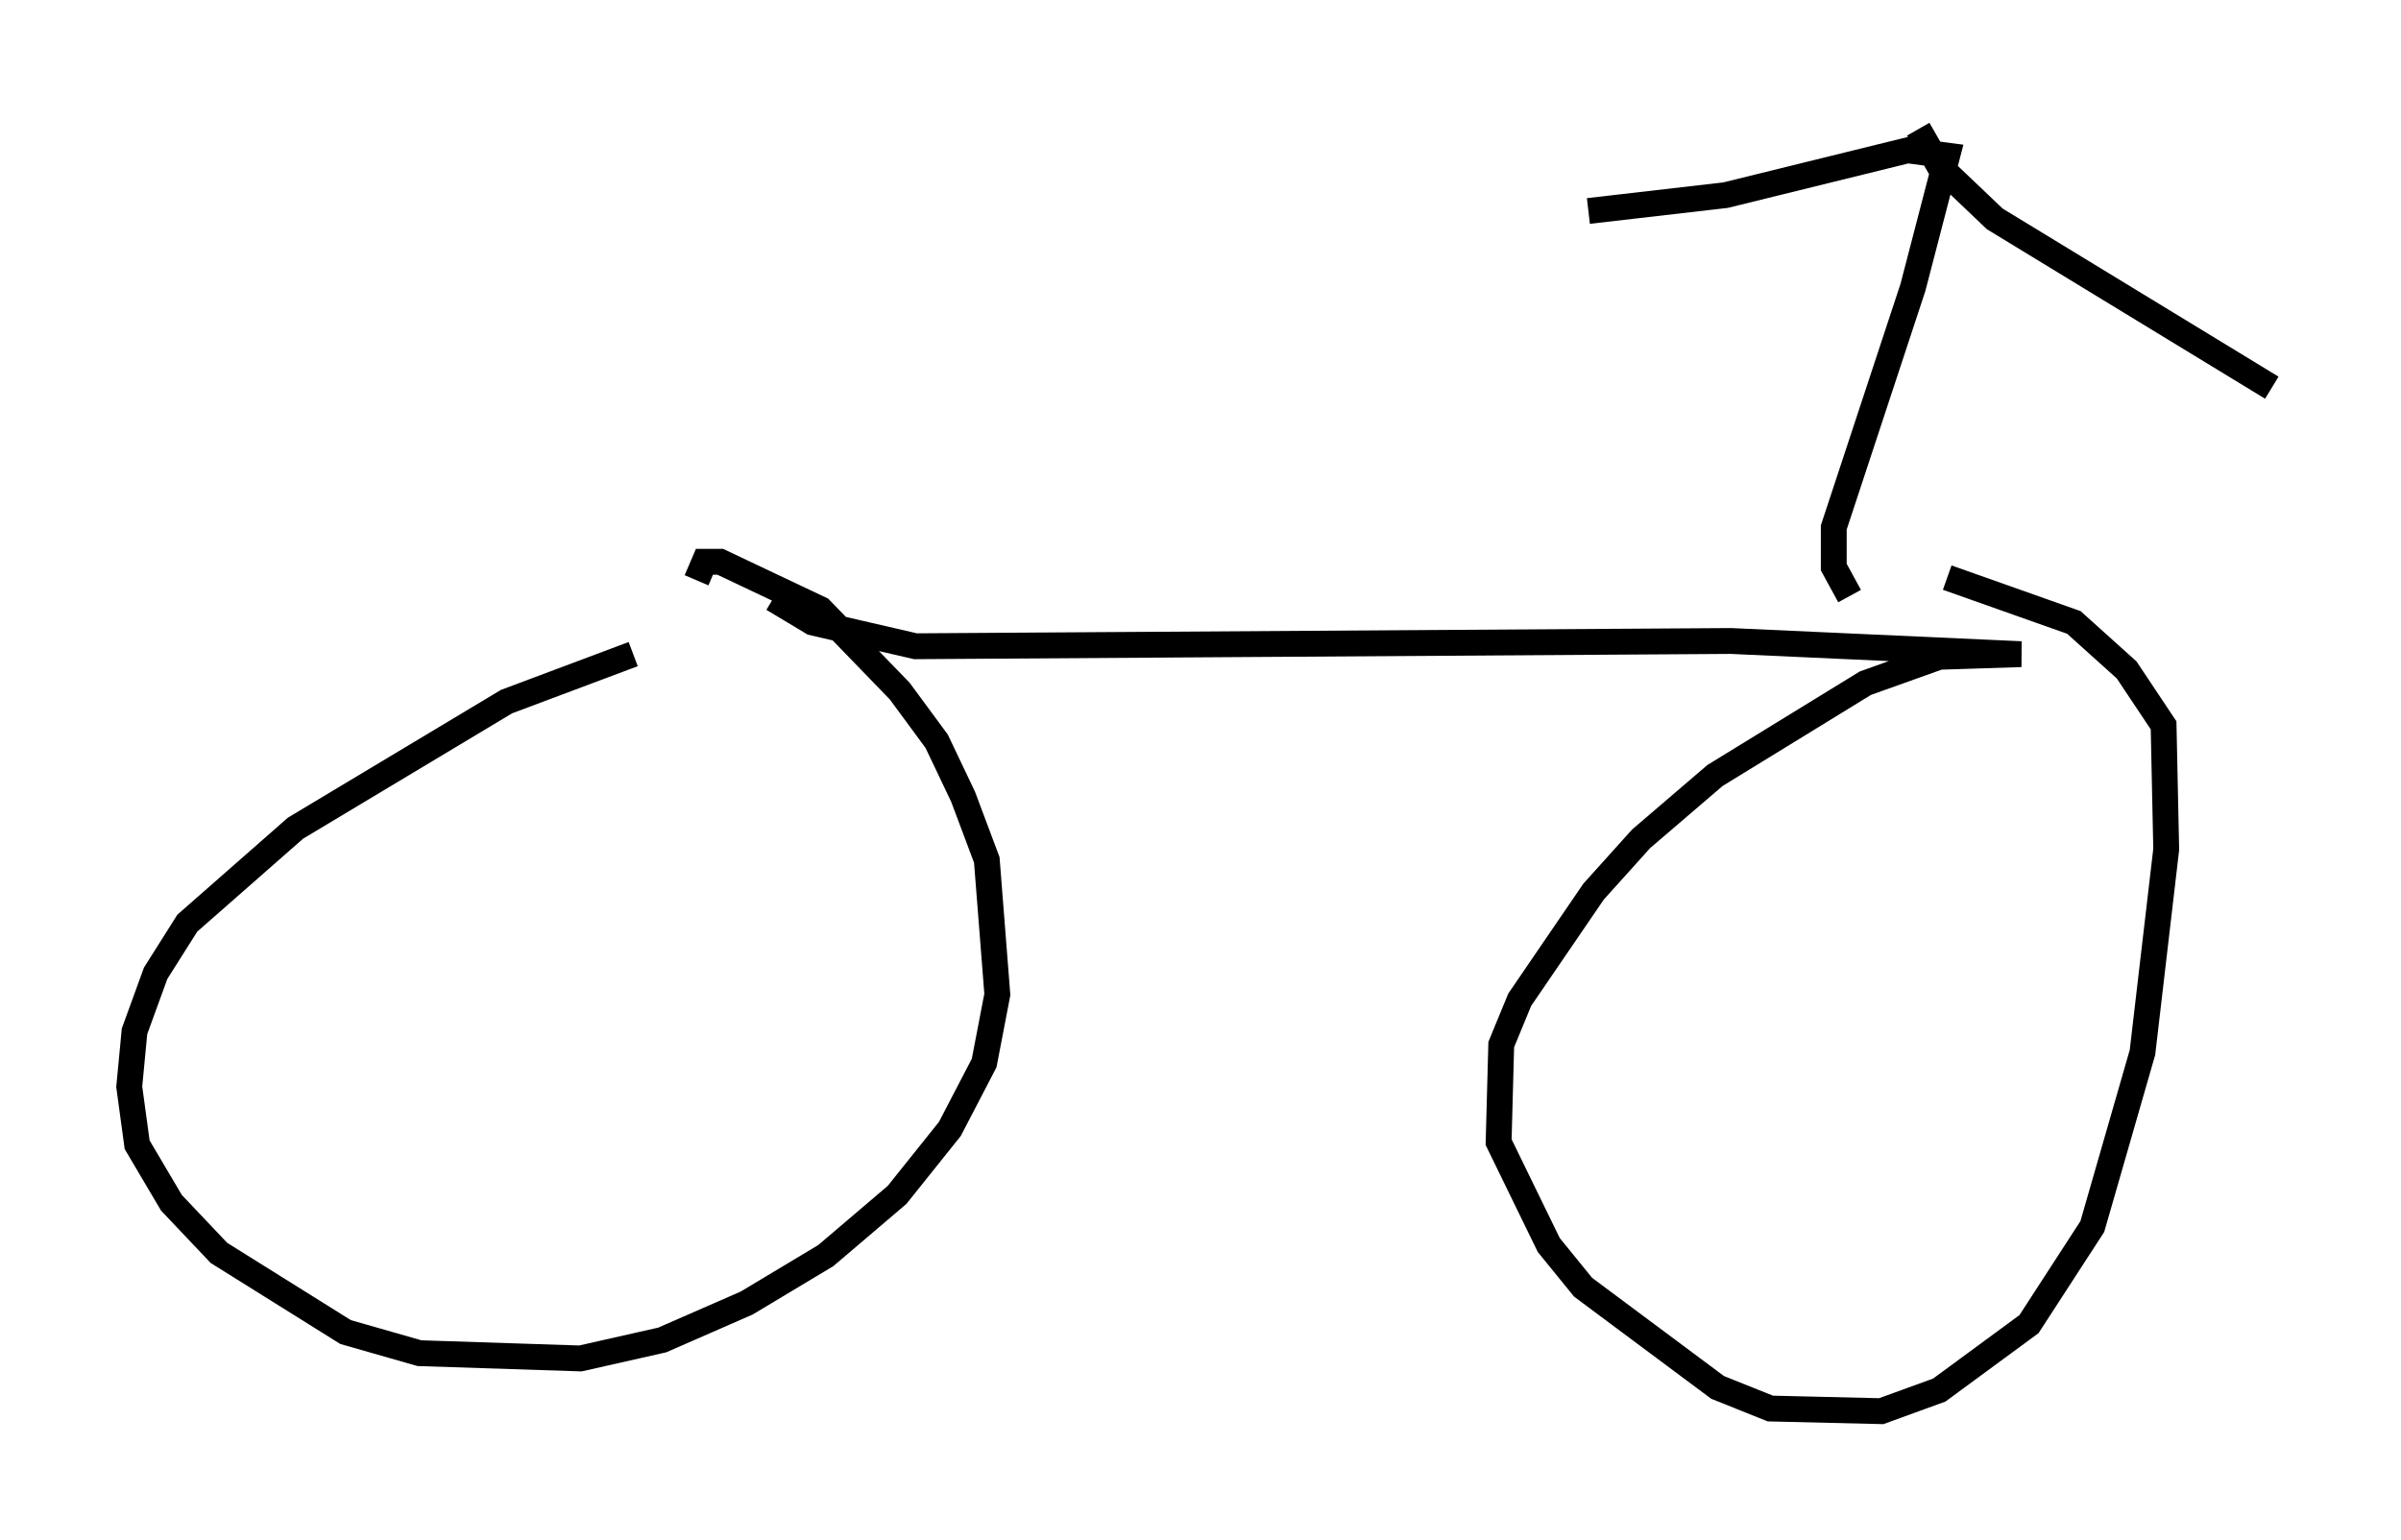 <?xml version="1.0" encoding="utf-8" ?>
<svg baseProfile="full" height="59.613" version="1.1" width="92.893" xmlns="http://www.w3.org/2000/svg" xmlns:ev="http://www.w3.org/2001/xml-events" xmlns:xlink="http://www.w3.org/1999/xlink"><defs /><rect fill="white" height="59.613" width="92.893" x="0" y="0" /><path d="M29.398, 24.6 m-4.9, 0.715 l-4.9, 1.838 -8.167, 4.9 l-4.185, 3.675 -1.225, 1.94 l-0.817, 2.246 -0.204, 2.144 l0.306, 2.246 1.327, 2.246 l1.838, 1.94 4.9, 3.063 l2.858, 0.817 6.227, 0.204 l3.165, -0.715 3.267, -1.429 l3.063, -1.838 2.756, -2.348 l2.042, -2.552 1.327, -2.552 l0.51, -2.654 -0.408, -5.206 l-0.919, -2.45 -1.021, -2.144 l-1.429, -1.94 -3.063, -3.165 l-3.879, -1.838 -0.613, 0.0 l-0.306, 0.715 m2.96, 0.715 l1.531, 0.919 3.981, 0.919 l31.544, -0.204 11.229, 0.51 l-3.165, 0.102 -2.858, 1.021 l-5.819, 3.573 -2.858, 2.45 l-1.838, 2.042 -2.858, 4.185 l-0.715, 1.735 -0.102, 3.777 l1.94, 3.981 1.327, 1.633 l5.206, 3.879 2.042, 0.817 l4.288, 0.102 2.246, -0.817 l3.471, -2.552 2.45, -3.777 l1.94, -6.738 0.919, -7.861 l-0.102, -4.798 -1.429, -2.144 l-2.042, -1.838 -4.9, -1.735 m-3.777, 0.715 l-0.613, -1.123 0.0, -1.531 l3.063, -9.29 1.327, -5.104 l-1.531, -0.204 -7.044, 1.735 l-5.308, 0.613 m12.761, -3.165 l0.817, 1.429 2.144, 2.042 l10.719, 6.533 " fill="none" stroke="black" stroke-width="1" /></svg>